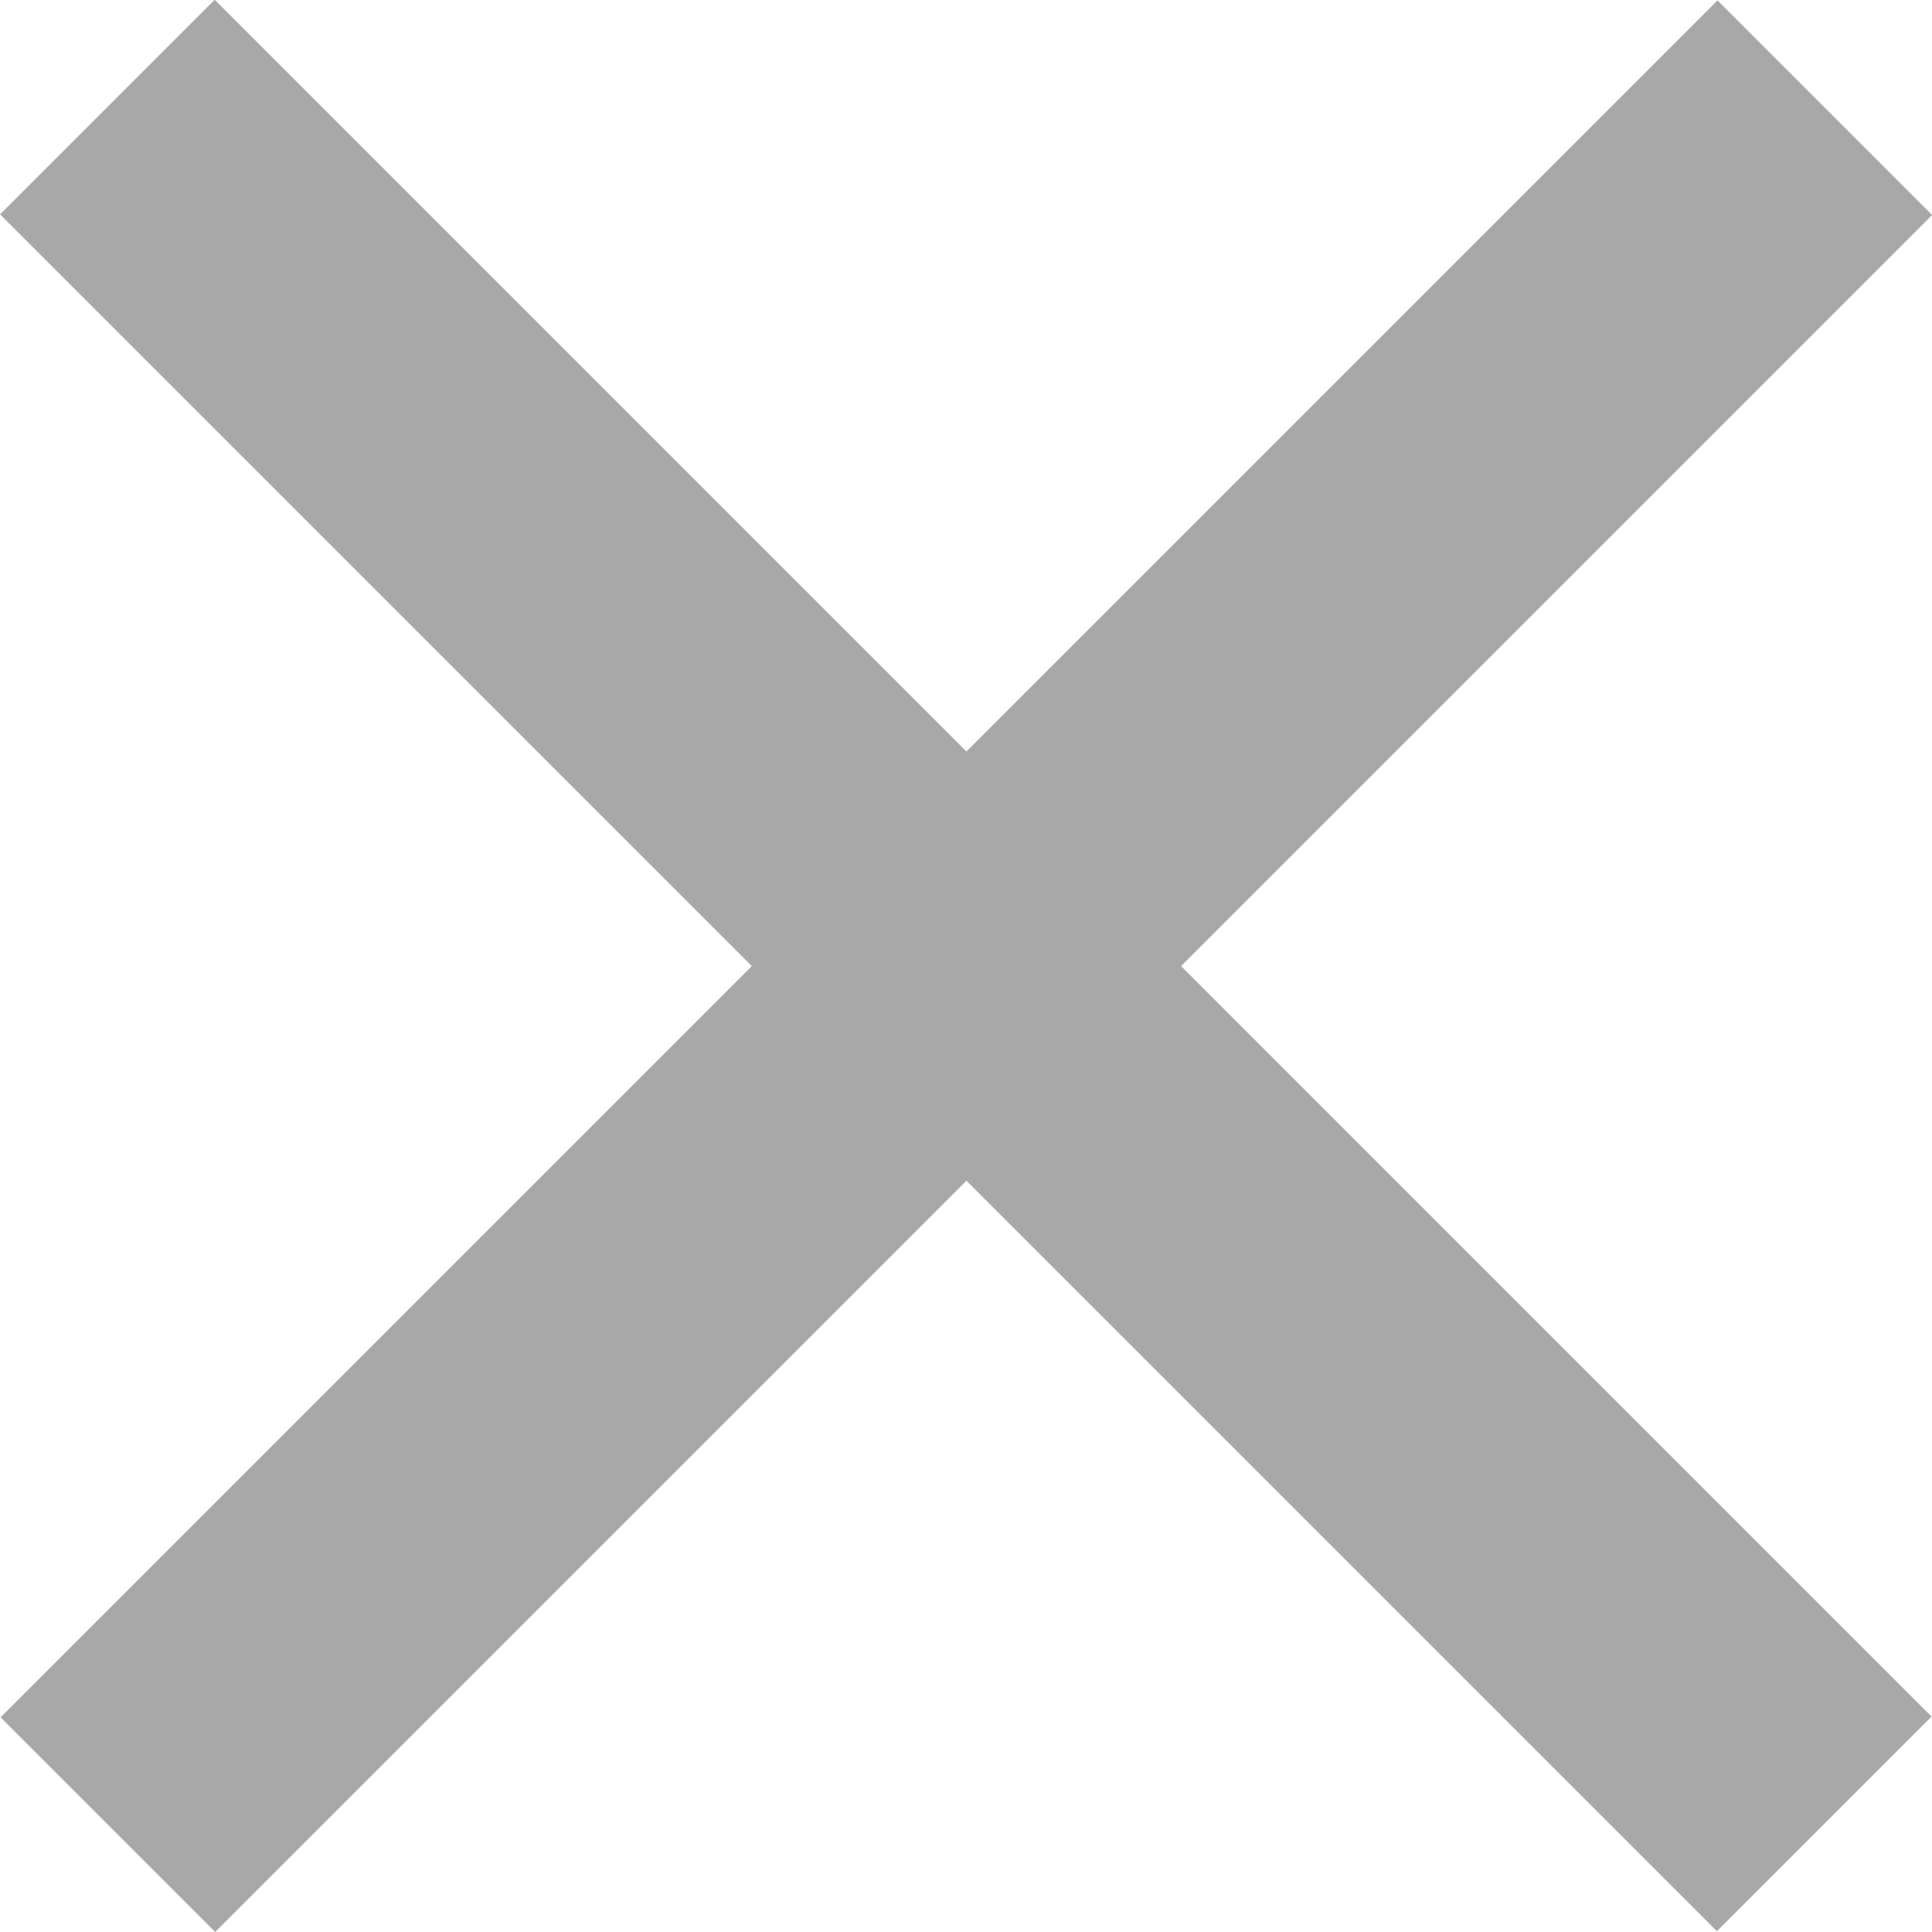 <?xml version="1.0" encoding="utf-8"?>
<!-- Generator: Adobe Illustrator 16.0.0, SVG Export Plug-In . SVG Version: 6.00 Build 0)  -->
<!DOCTYPE svg PUBLIC "-//W3C//DTD SVG 1.1//EN" "http://www.w3.org/Graphics/SVG/1.1/DTD/svg11.dtd">
<svg version="1.1" id="Vrstva_1" xmlns="http://www.w3.org/2000/svg" xmlns:xlink="http://www.w3.org/1999/xlink" x="0px" y="0px"
	 width="13.729px" height="13.729px" viewBox="0 0 13.729 13.729" enable-background="new 0 0 13.729 13.729" xml:space="preserve">
<rect x="5.786" y="-1.764" transform="matrix(0.707 -0.707 0.707 0.707 -2.843 6.861)" fill="#A9A8A8" width="2.157" height="17.256"/>
<rect x="5.786" y="-1.764" transform="matrix(-0.707 -0.707 0.707 -0.707 6.867 16.572)" fill="#A9A8A8" width="2.157" height="17.257"/>
</svg>
